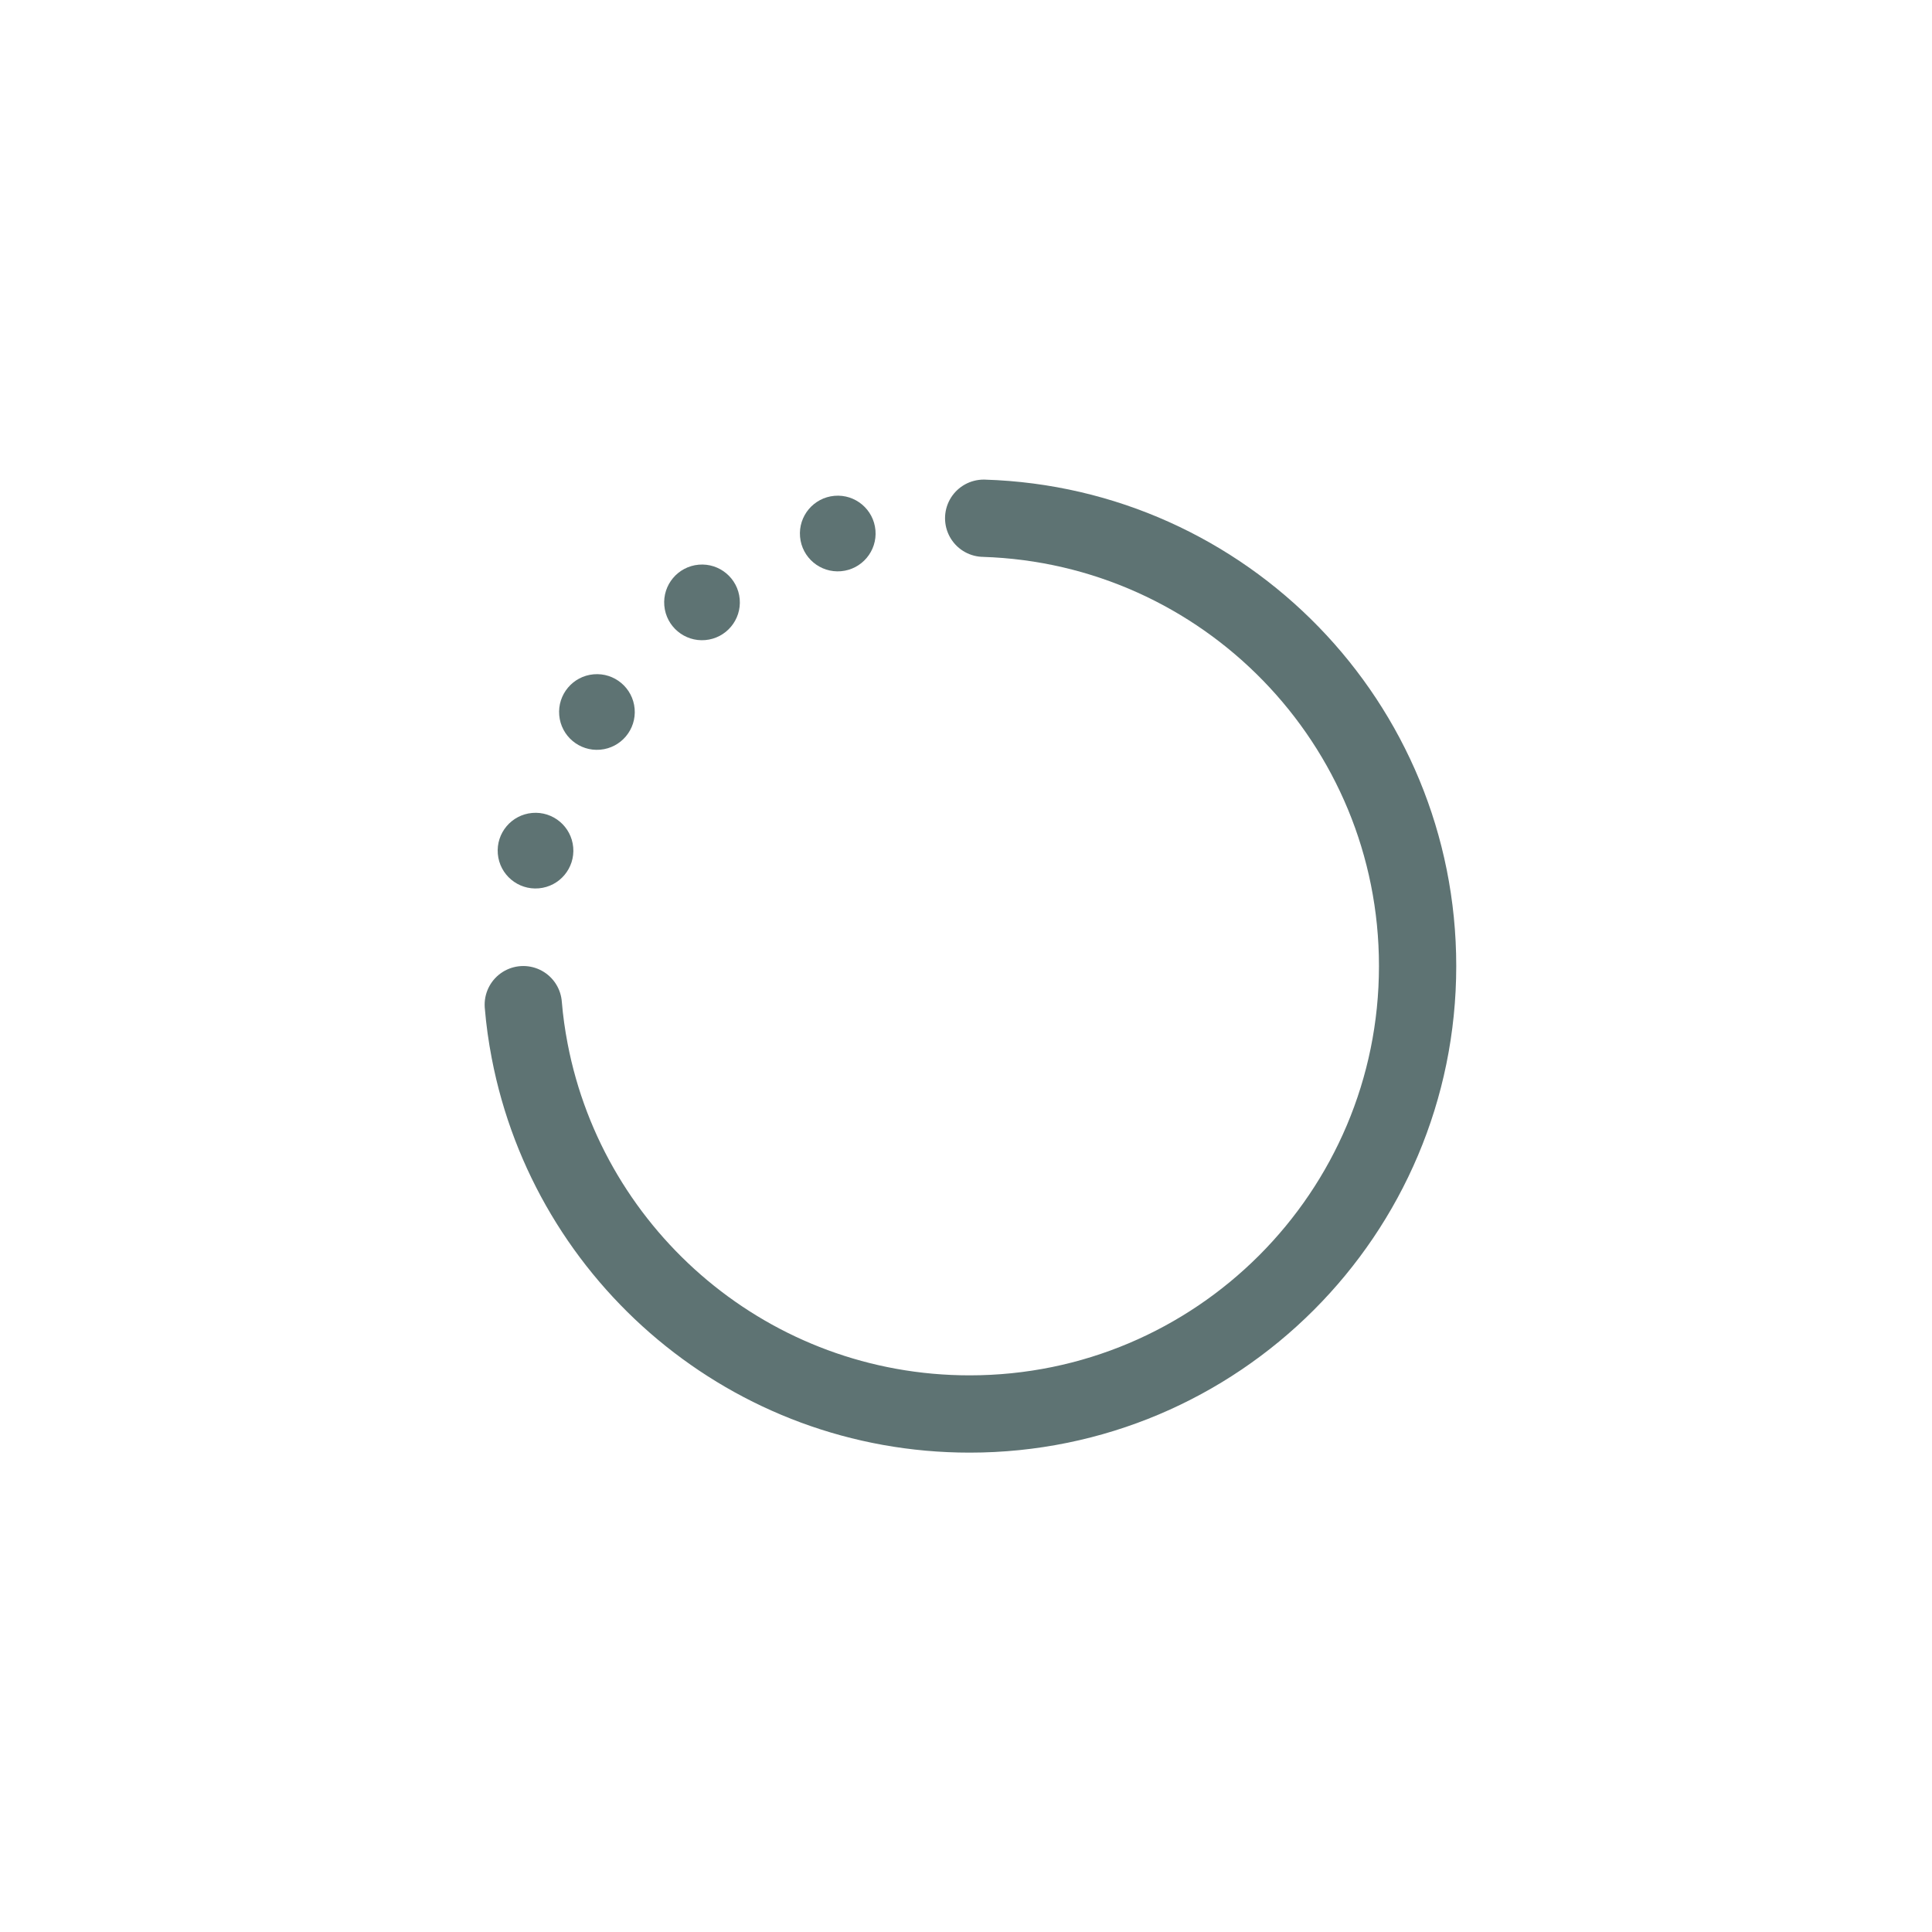 <svg version="1.1" xmlns="http://www.w3.org/2000/svg" xmlns:xlink="http://www.w3.org/1999/xlink"  width="800px"
	 height="800px" viewBox="0 0 100 100" enable-background="new 0 0 100 100" xml:space="preserve">
	<path fill="transparent" stroke="#5e7373" stroke-width="4" stroke-linecap="round" stroke-linejoin="round" stroke-miterlimit="10" d="
		M50.915,26.824C63.385,27.208,73.375,37.437,73.375,50c0,12.806-10.381,23.188-23.188,23.188c-11.303,0-20.717-8.087-22.771-18.79
		c-0.154-0.804-0.262-1.566-0.331-2.397"/>
	<g>
		<ellipse transform="matrix(0.996 -0.087 0.087 0.996 -3.713 2.567)" cx="27.71" cy="44.049" rx="1.959" ry="1.959" fill="#5e7373"/>
		<ellipse transform="matrix(0.996 -0.087 0.087 0.996 -3.079 2.816)" cx="30.892" cy="36.872" rx="1.959" ry="1.959" fill="#5e7373"/>
		<ellipse transform="matrix(0.996 -0.087 0.087 0.996 -2.567 3.266)" cx="36.334" cy="31.199" rx="1.959" ry="1.959" fill="#5e7373"/>
		<ellipse transform="matrix(0.996 -0.087 0.087 0.996 -2.232 3.862)" cx="43.363" cy="27.636" rx="1.959" ry="1.959" fill="#5e7373"/>
	</g>
</svg>